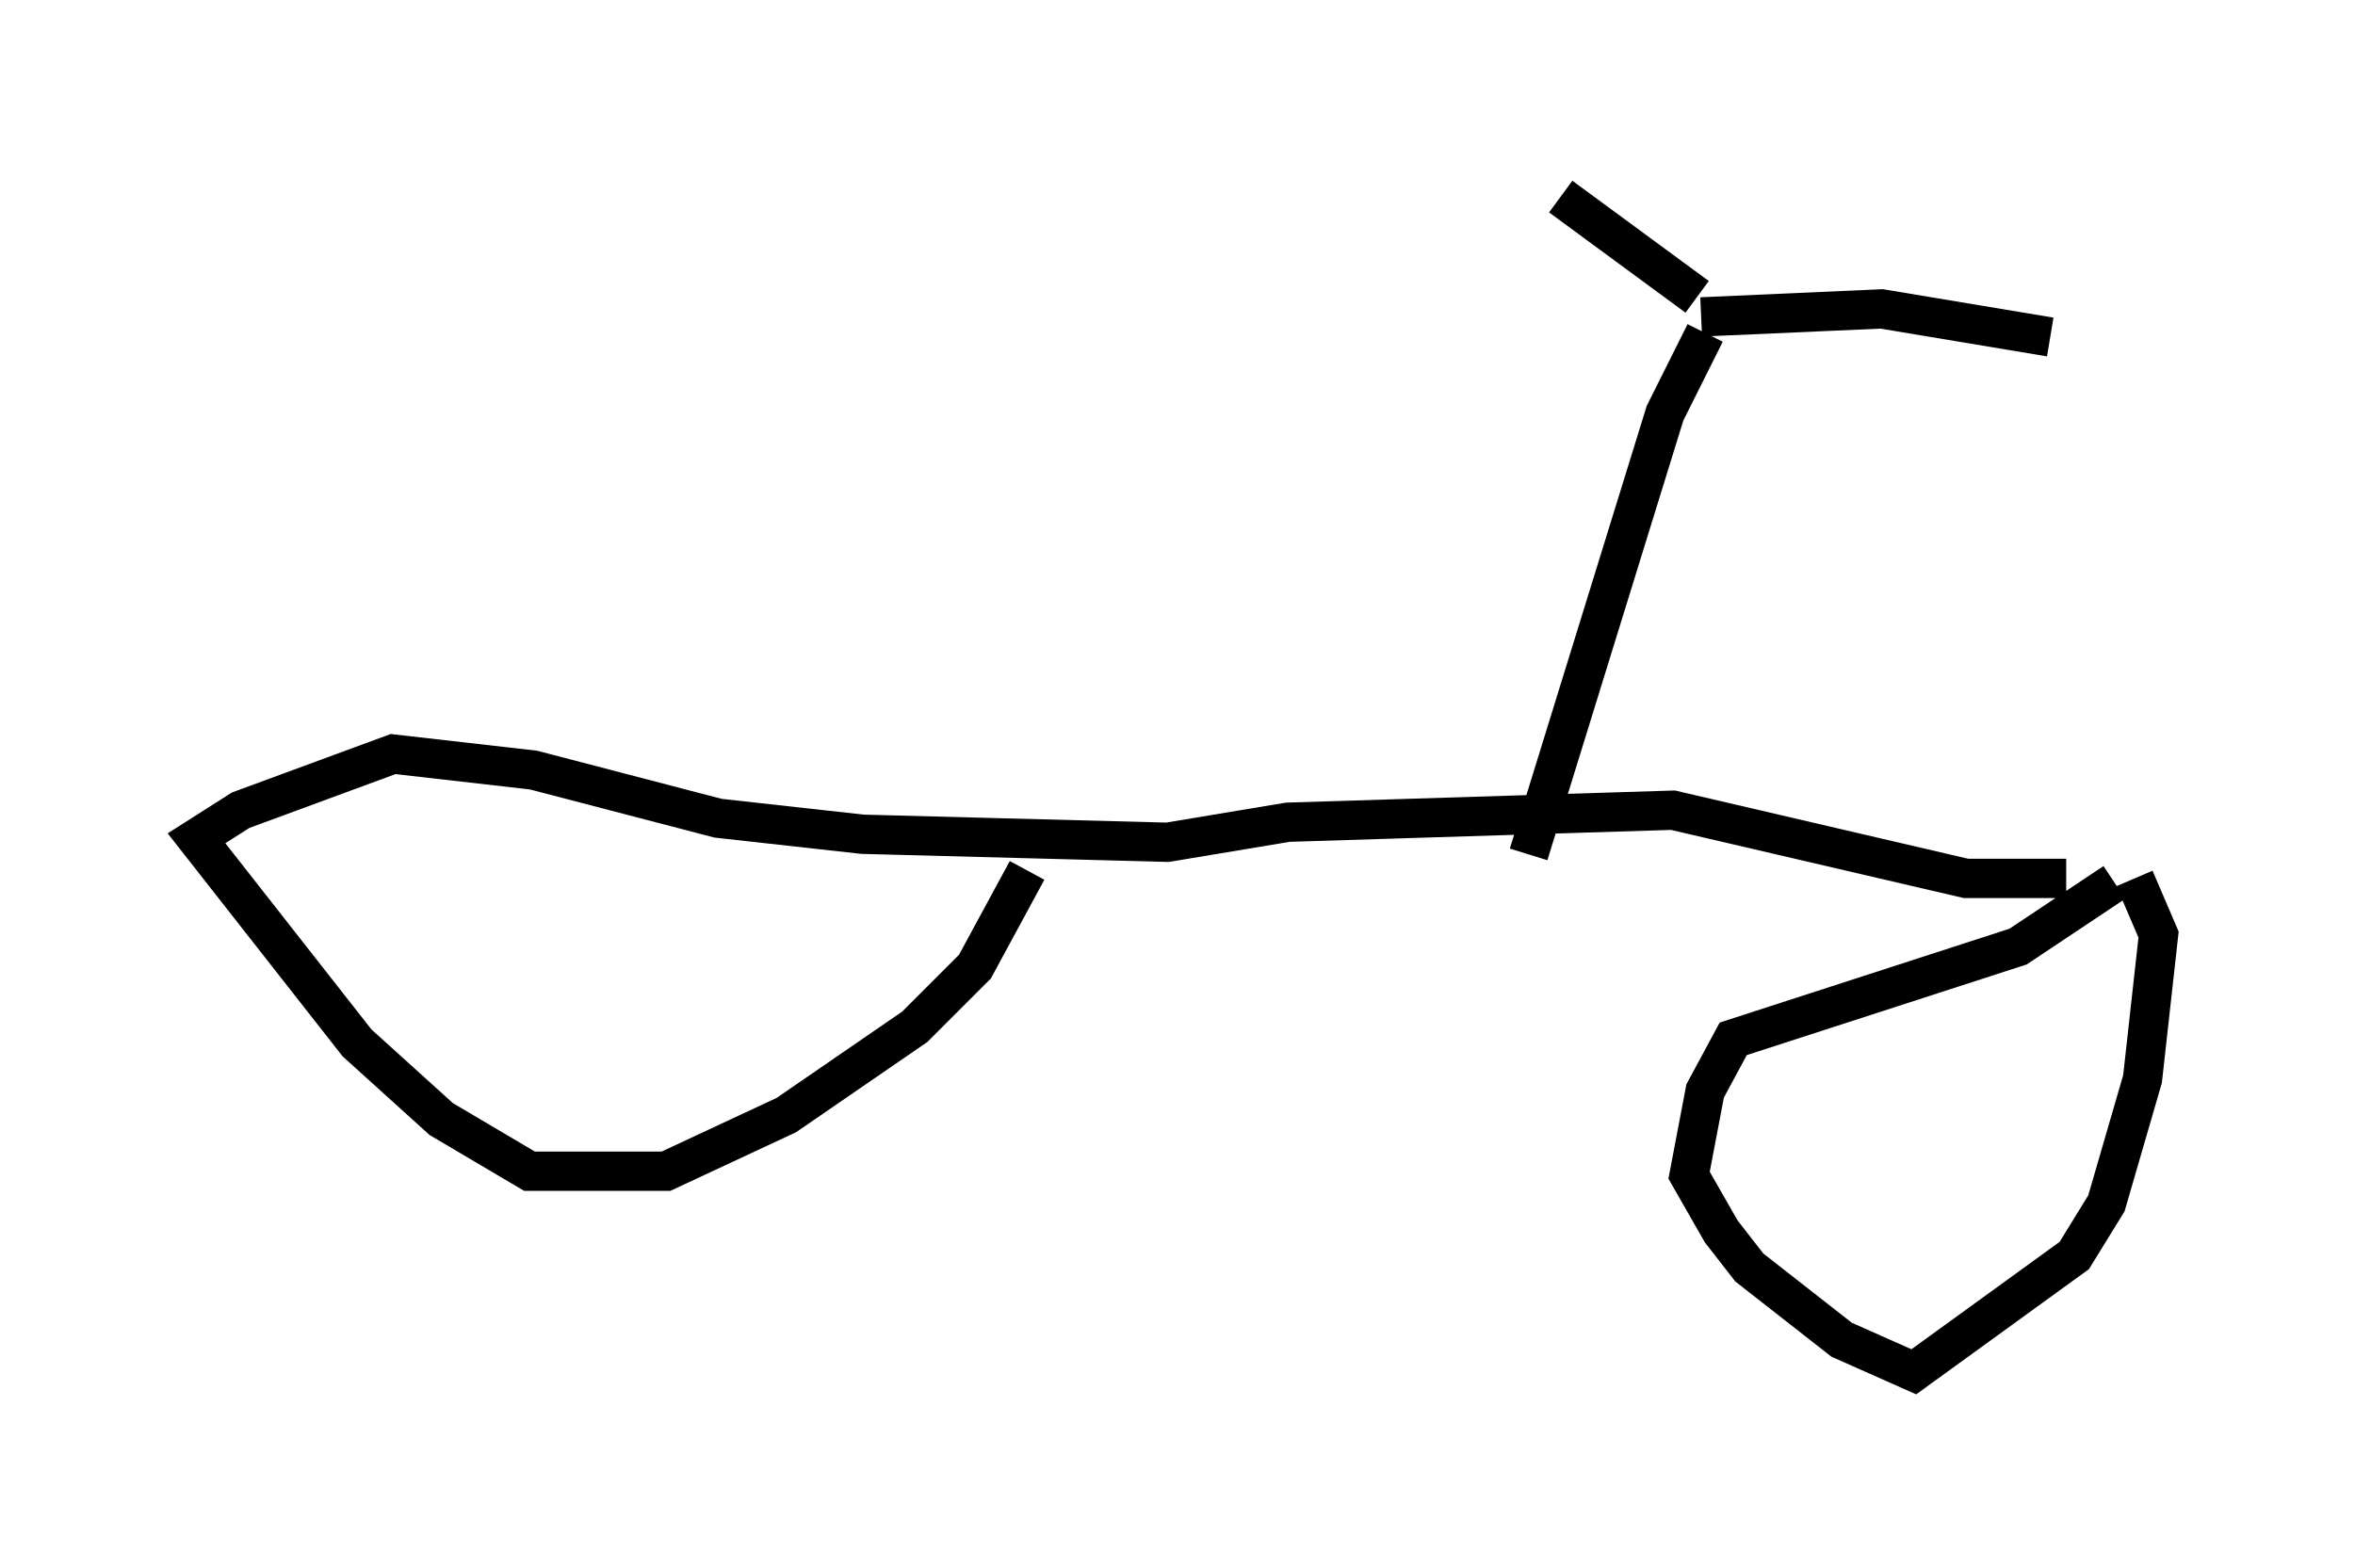 <?xml version="1.0" encoding="utf-8" ?>
<svg baseProfile="full" height="39.911" version="1.1" width="59.919" xmlns="http://www.w3.org/2000/svg" xmlns:ev="http://www.w3.org/2001/xml-events" xmlns:xlink="http://www.w3.org/1999/xlink"><defs /><rect fill="white" height="39.911" width="59.919" x="0" y="0" /><path d="M53.388, 22.661 m-0.817, -0.306 l-2.552, 0.0 -7.452, -1.735 l-9.8, 0.306 -3.063, 0.51 l-7.758, -0.204 -3.675, -0.408 l-4.696, -1.225 -3.573, -0.408 l-3.879, 1.429 -1.123, 0.715 l4.083, 5.206 2.144, 1.94 l2.246, 1.327 3.471, 0.0 l3.063, -1.429 3.267, -2.246 l1.531, -1.531 1.327, -2.45 m27.665, 0.306 l-2.45, 1.633 -7.248, 2.348 l-0.715, 1.327 -0.408, 2.144 l0.817, 1.429 0.715, 0.919 l2.348, 1.838 1.838, 0.817 l4.083, -2.96 0.817, -1.327 l0.919, -3.165 0.408, -3.675 l-0.613, -1.429 m-10.923, -13.883 l-1.021, 2.042 -3.471, 11.229 m4.288, -14.19 l-3.471, -2.552 m3.573, 3.063 l4.594, -0.204 4.288, 0.715 " fill="none" stroke="black" stroke-width="1" /></svg>